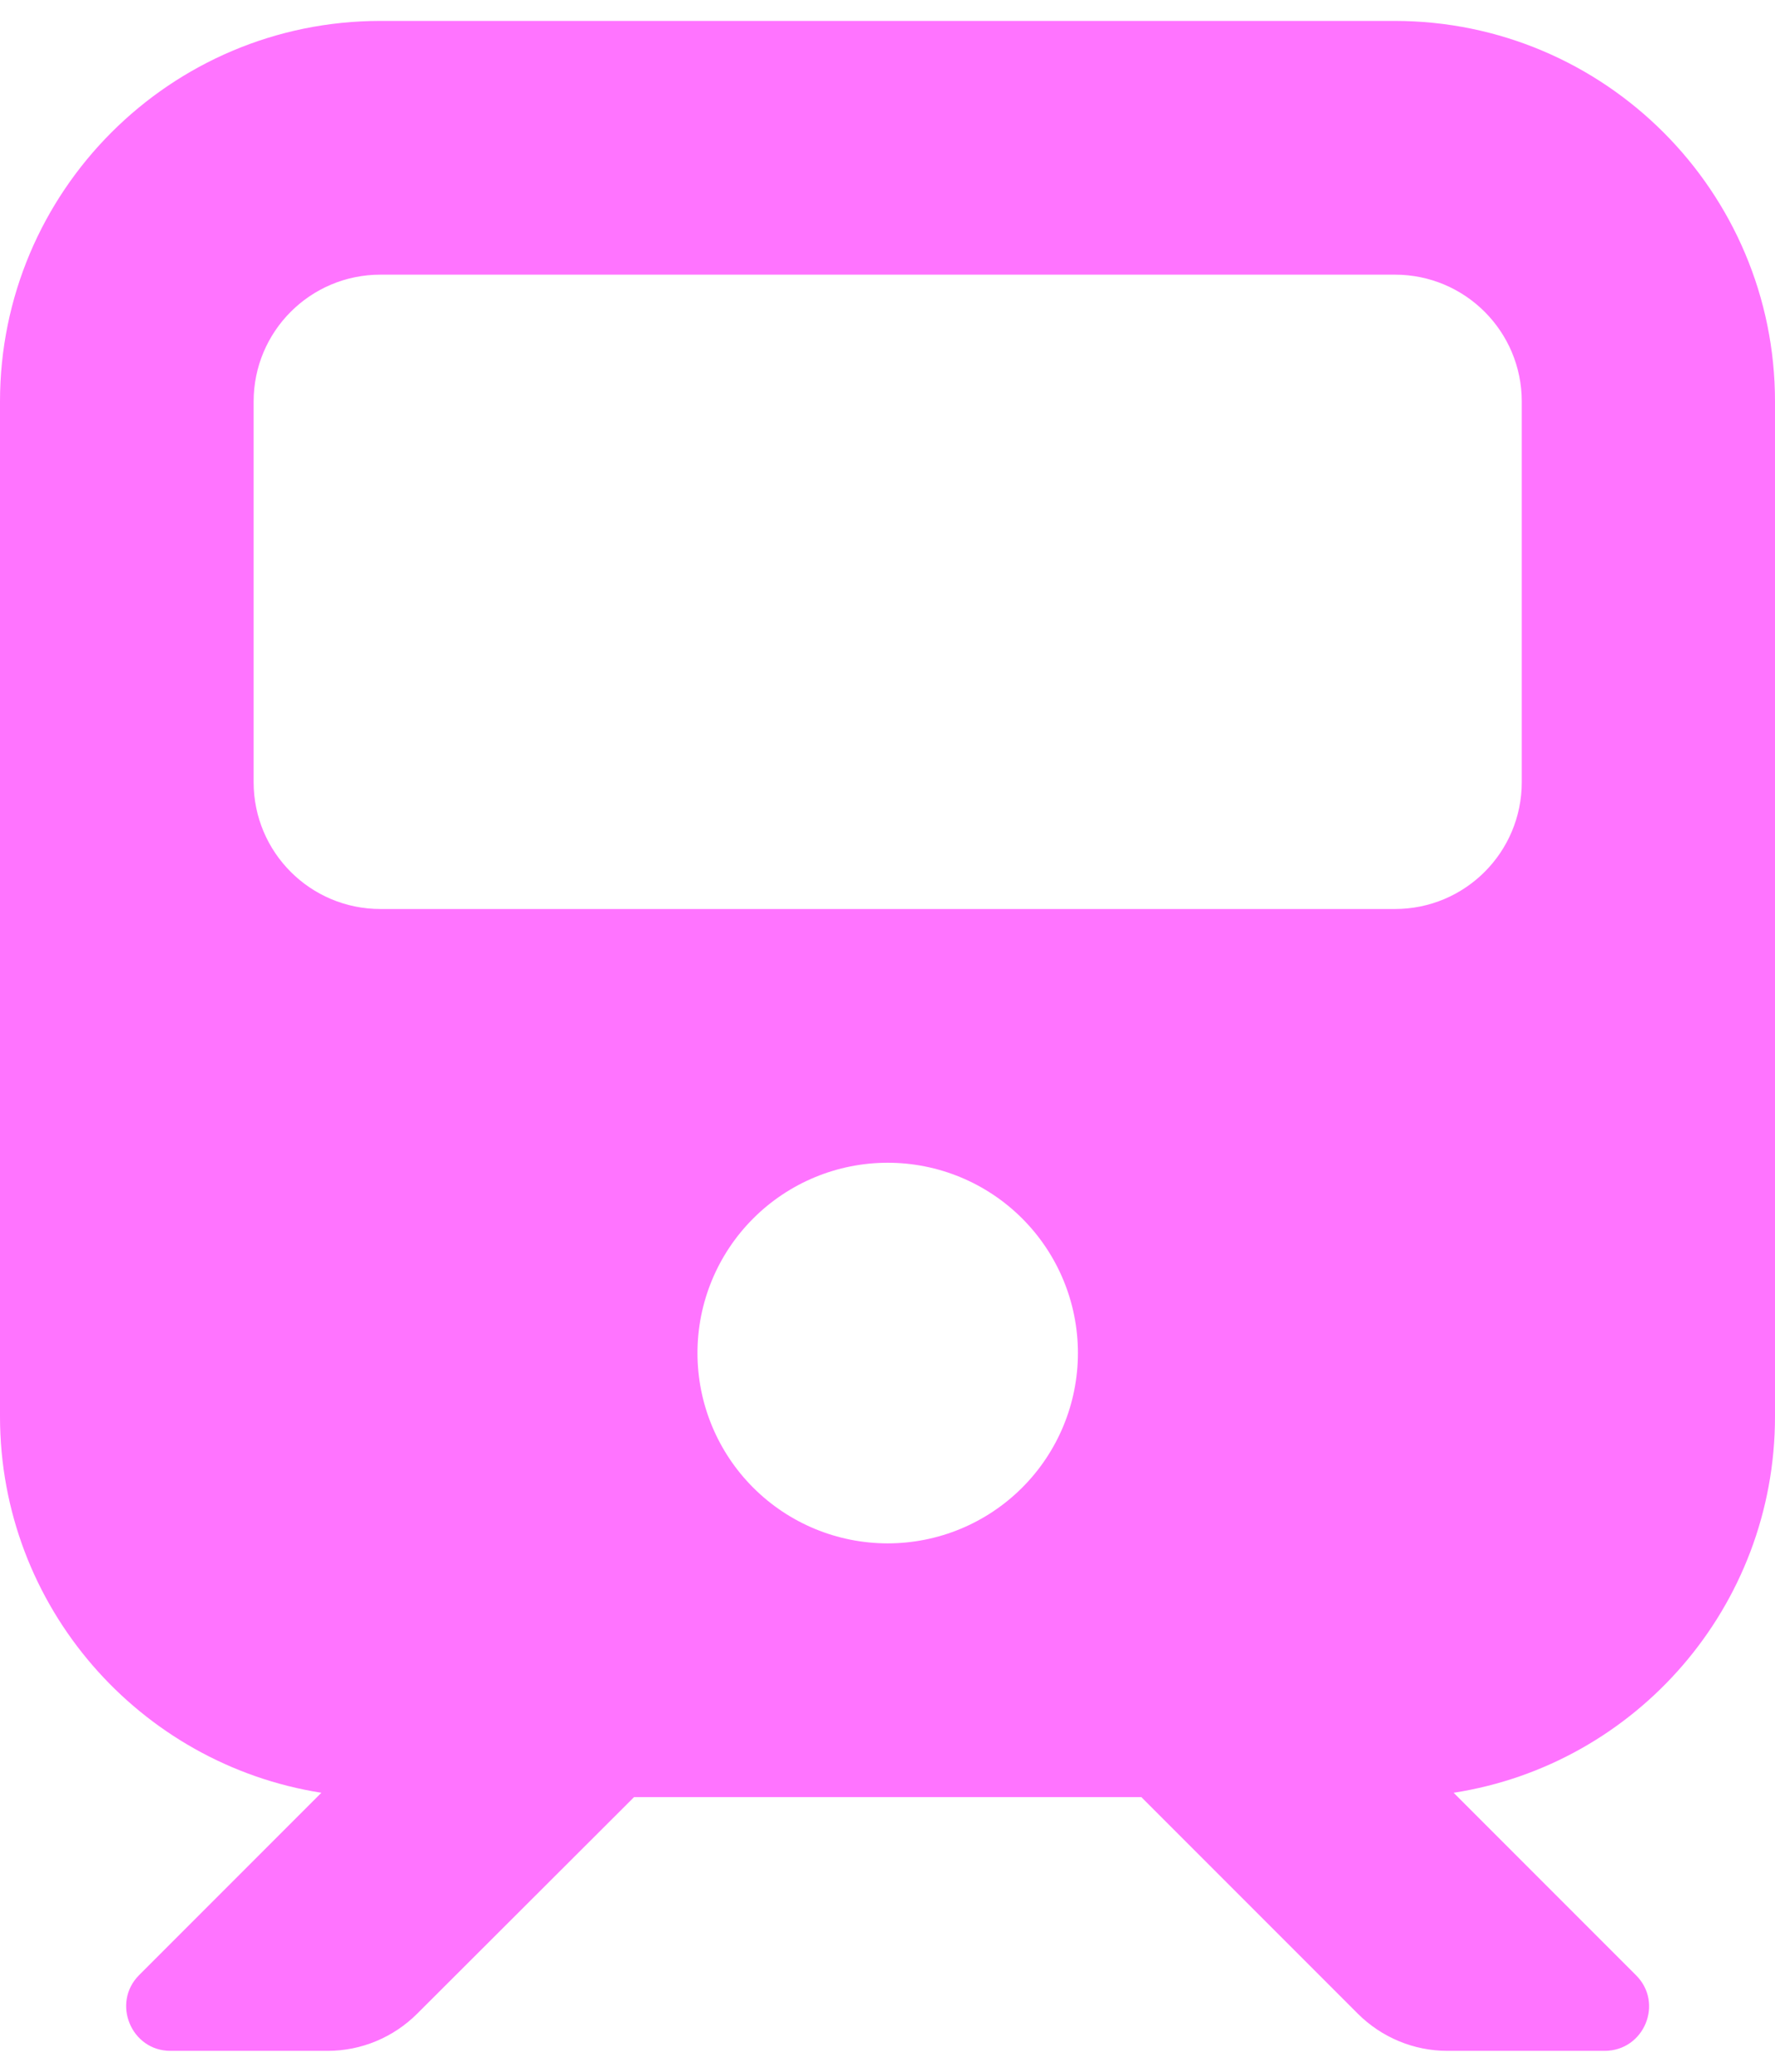 <svg width="18" height="21" viewBox="0 0 18 21" fill="none" xmlns="http://www.w3.org/2000/svg">
<path d="M3.858 0.212C1.728 0.212 0 1.94 0 4.07V14.358C0 16.287 1.415 17.882 3.259 18.172L1.411 20.02C1.129 20.302 1.33 20.788 1.728 20.788H3.324C3.665 20.788 3.991 20.651 4.232 20.41L6.43 18.216H11.574L13.768 20.41C14.009 20.651 14.335 20.788 14.677 20.788H16.272C16.674 20.788 16.875 20.302 16.589 20.02L14.741 18.172C16.589 17.886 18 16.287 18 14.358V4.07C18 1.94 16.272 0.212 14.142 0.212H3.858ZM2.572 4.07C2.572 3.359 3.147 2.784 3.858 2.784H14.146C14.857 2.784 15.432 3.359 15.432 4.07V7.928C15.432 8.639 14.857 9.214 14.146 9.214H3.858C3.147 9.214 2.572 8.639 2.572 7.928V4.07ZM9.002 11.786C9.514 11.786 10.004 11.989 10.366 12.351C10.728 12.713 10.931 13.203 10.931 13.715C10.931 14.226 10.728 14.717 10.366 15.079C10.004 15.441 9.514 15.644 9.002 15.644C8.49 15.644 8 15.441 7.638 15.079C7.276 14.717 7.073 14.226 7.073 13.715C7.073 13.203 7.276 12.713 7.638 12.351C8 11.989 8.49 11.786 9.002 11.786Z" fill="#FF74FF"/>
</svg>
